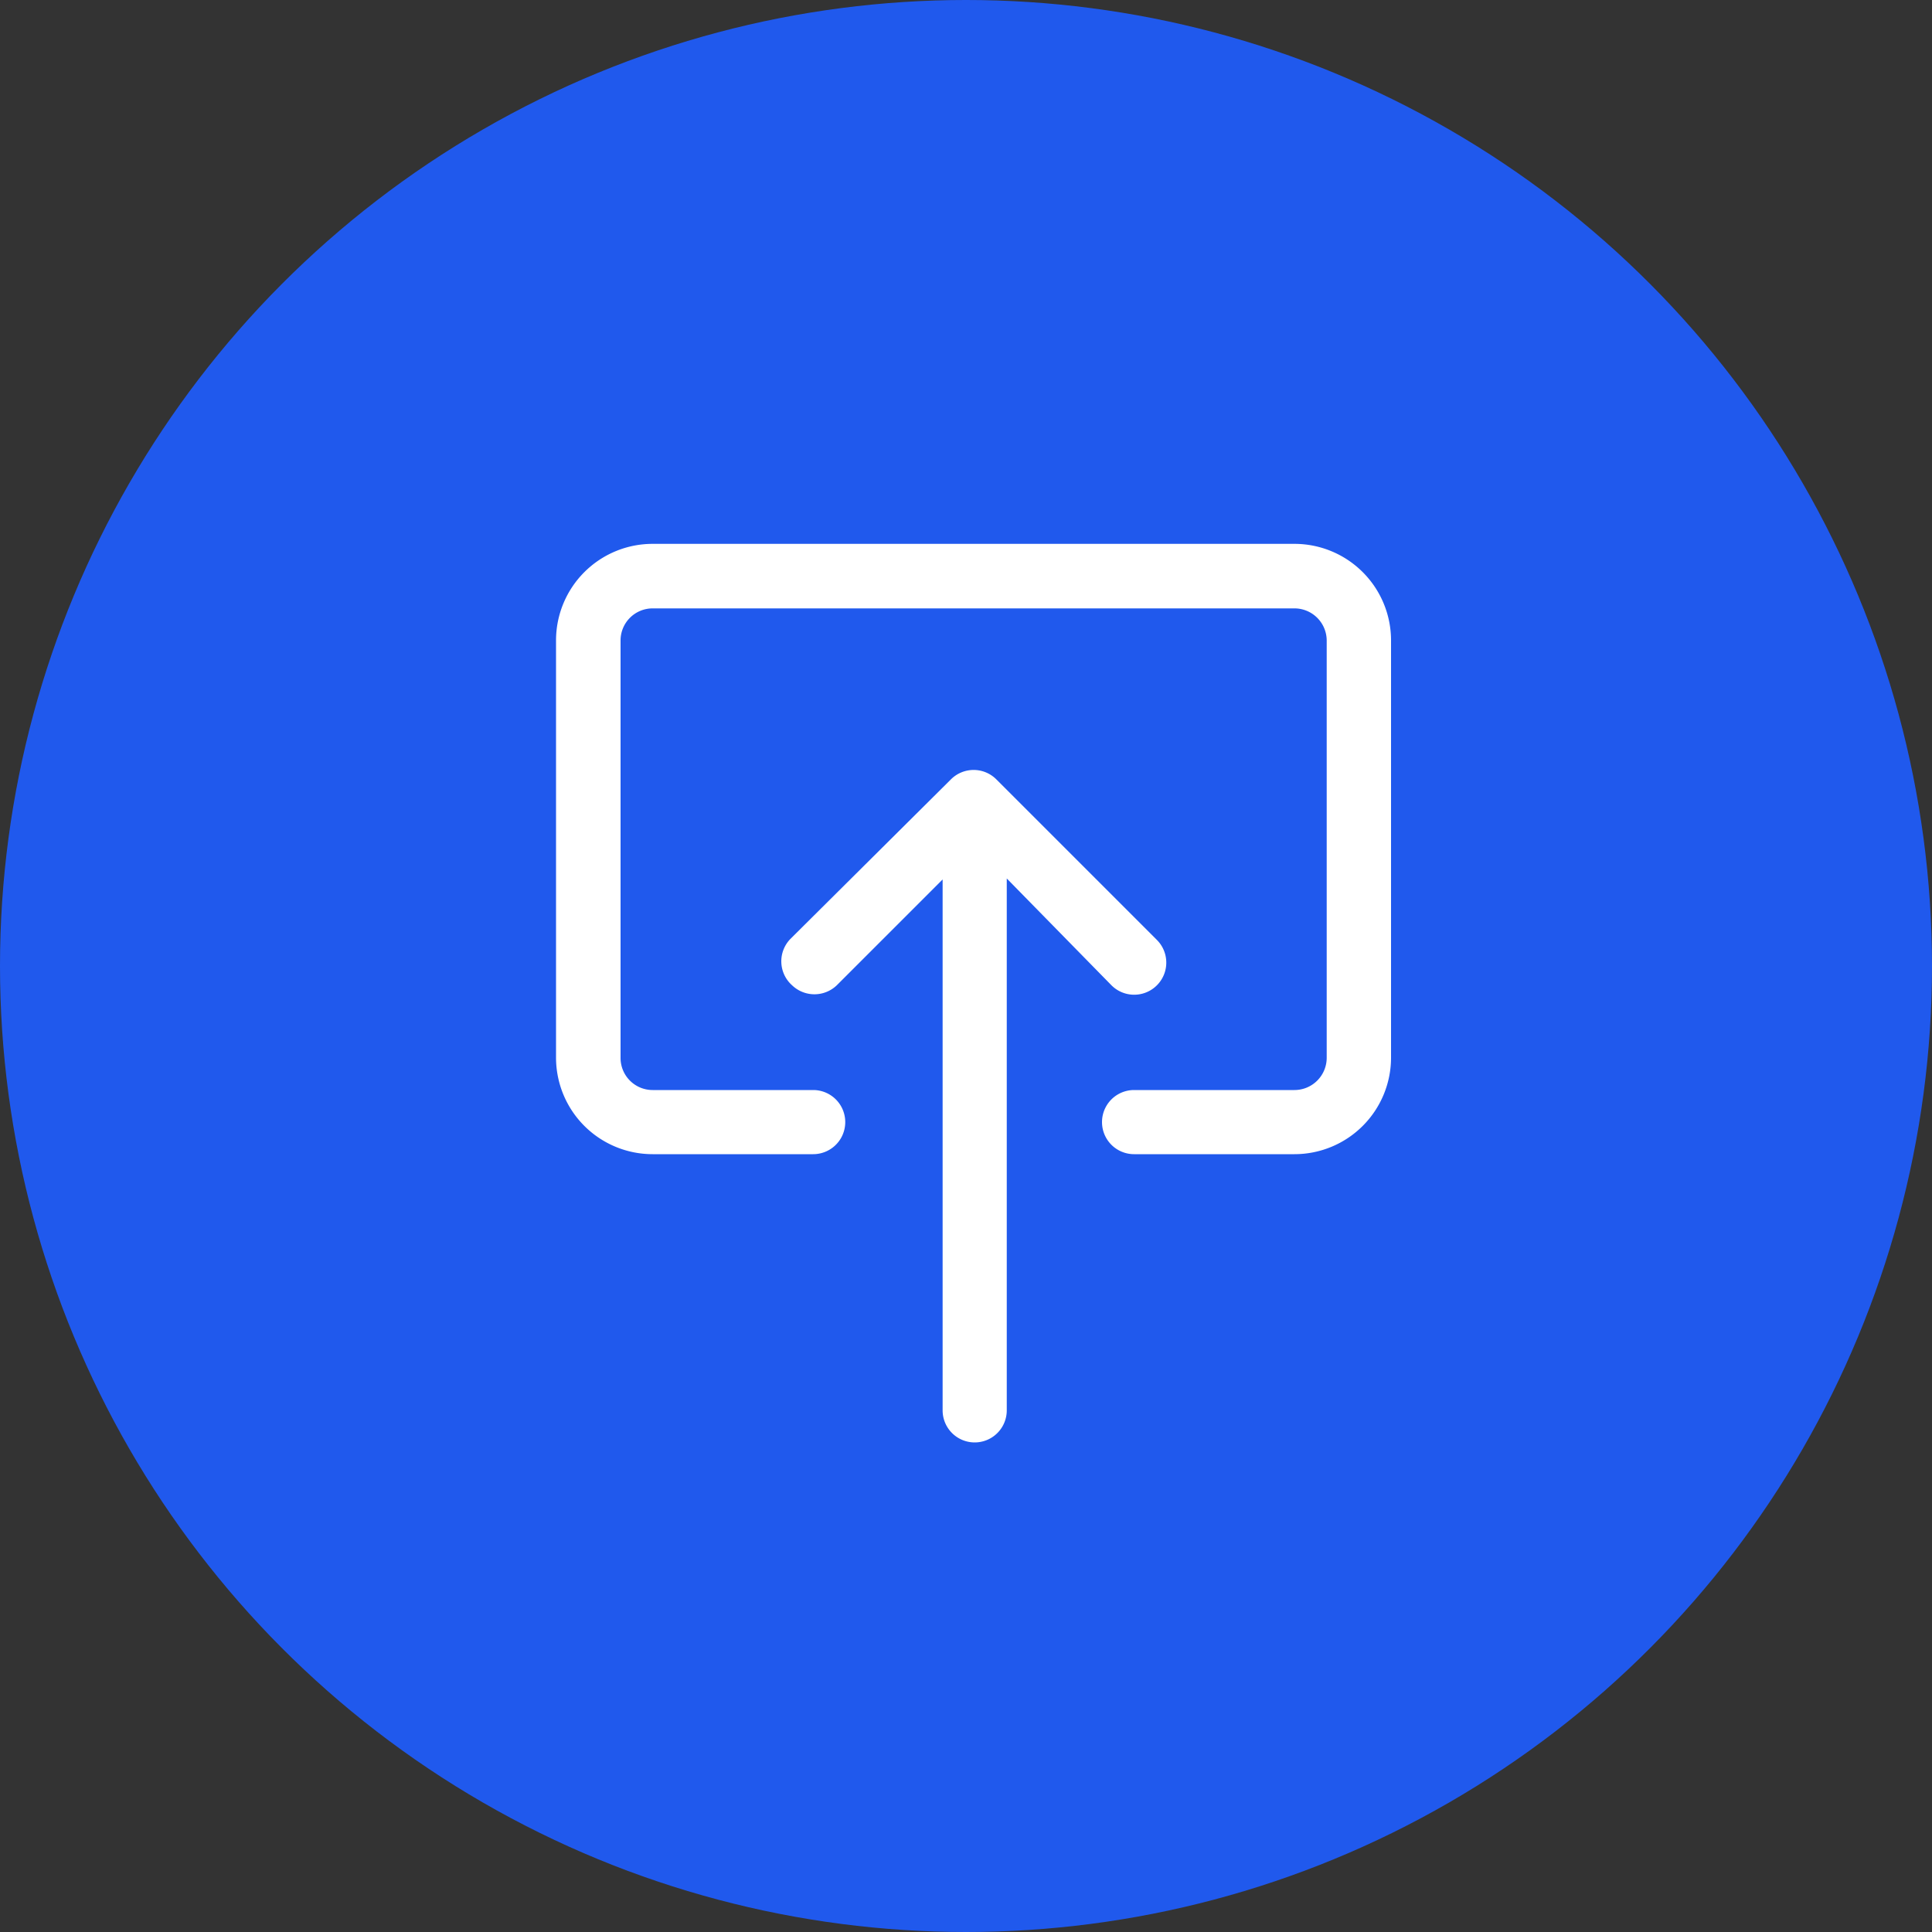 <svg xmlns="http://www.w3.org/2000/svg" viewBox="0 0 100 100"><rect x="0" y="0" width="100" height="100" fill="#333333" stroke="none"/><defs><style>.cls-1{fill:#2059ed;}.cls-2{fill:#fff;}</style></defs><title>загрузить 1</title><g id="Слой_2" data-name="Слой 2"><g id="Слой_1-2" data-name="Слой 1"><circle class="cls-1" cx="50" cy="50" r="50"/><path class="cls-2" d="M33.78,59.74h8.31a1.66,1.66,0,0,0,0-3.32H33.78a1.66,1.66,0,0,1-1.66-1.66V33.15a1.66,1.66,0,0,1,1.66-1.66H67a1.67,1.67,0,0,1,1.67,1.66V54.76A1.67,1.67,0,0,1,67,56.42h-8.3a1.66,1.66,0,1,0,0,3.32H67a5,5,0,0,0,5-5V33.15a5,5,0,0,0-5-5H33.78a5,5,0,0,0-5,5V54.76A5,5,0,0,0,33.78,59.74Z"/><path class="cls-2" d="M41,51a1.67,1.67,0,0,0,2.31,0l5.48-5.48V73a1.66,1.66,0,0,0,3.32,0V45.47L57.53,51a1.66,1.66,0,0,0,2.35-2.35l-8.31-8.31a1.66,1.66,0,0,0-2.35,0h0L40.91,48.6A1.66,1.66,0,0,0,41,51Z"/></g></g></svg>